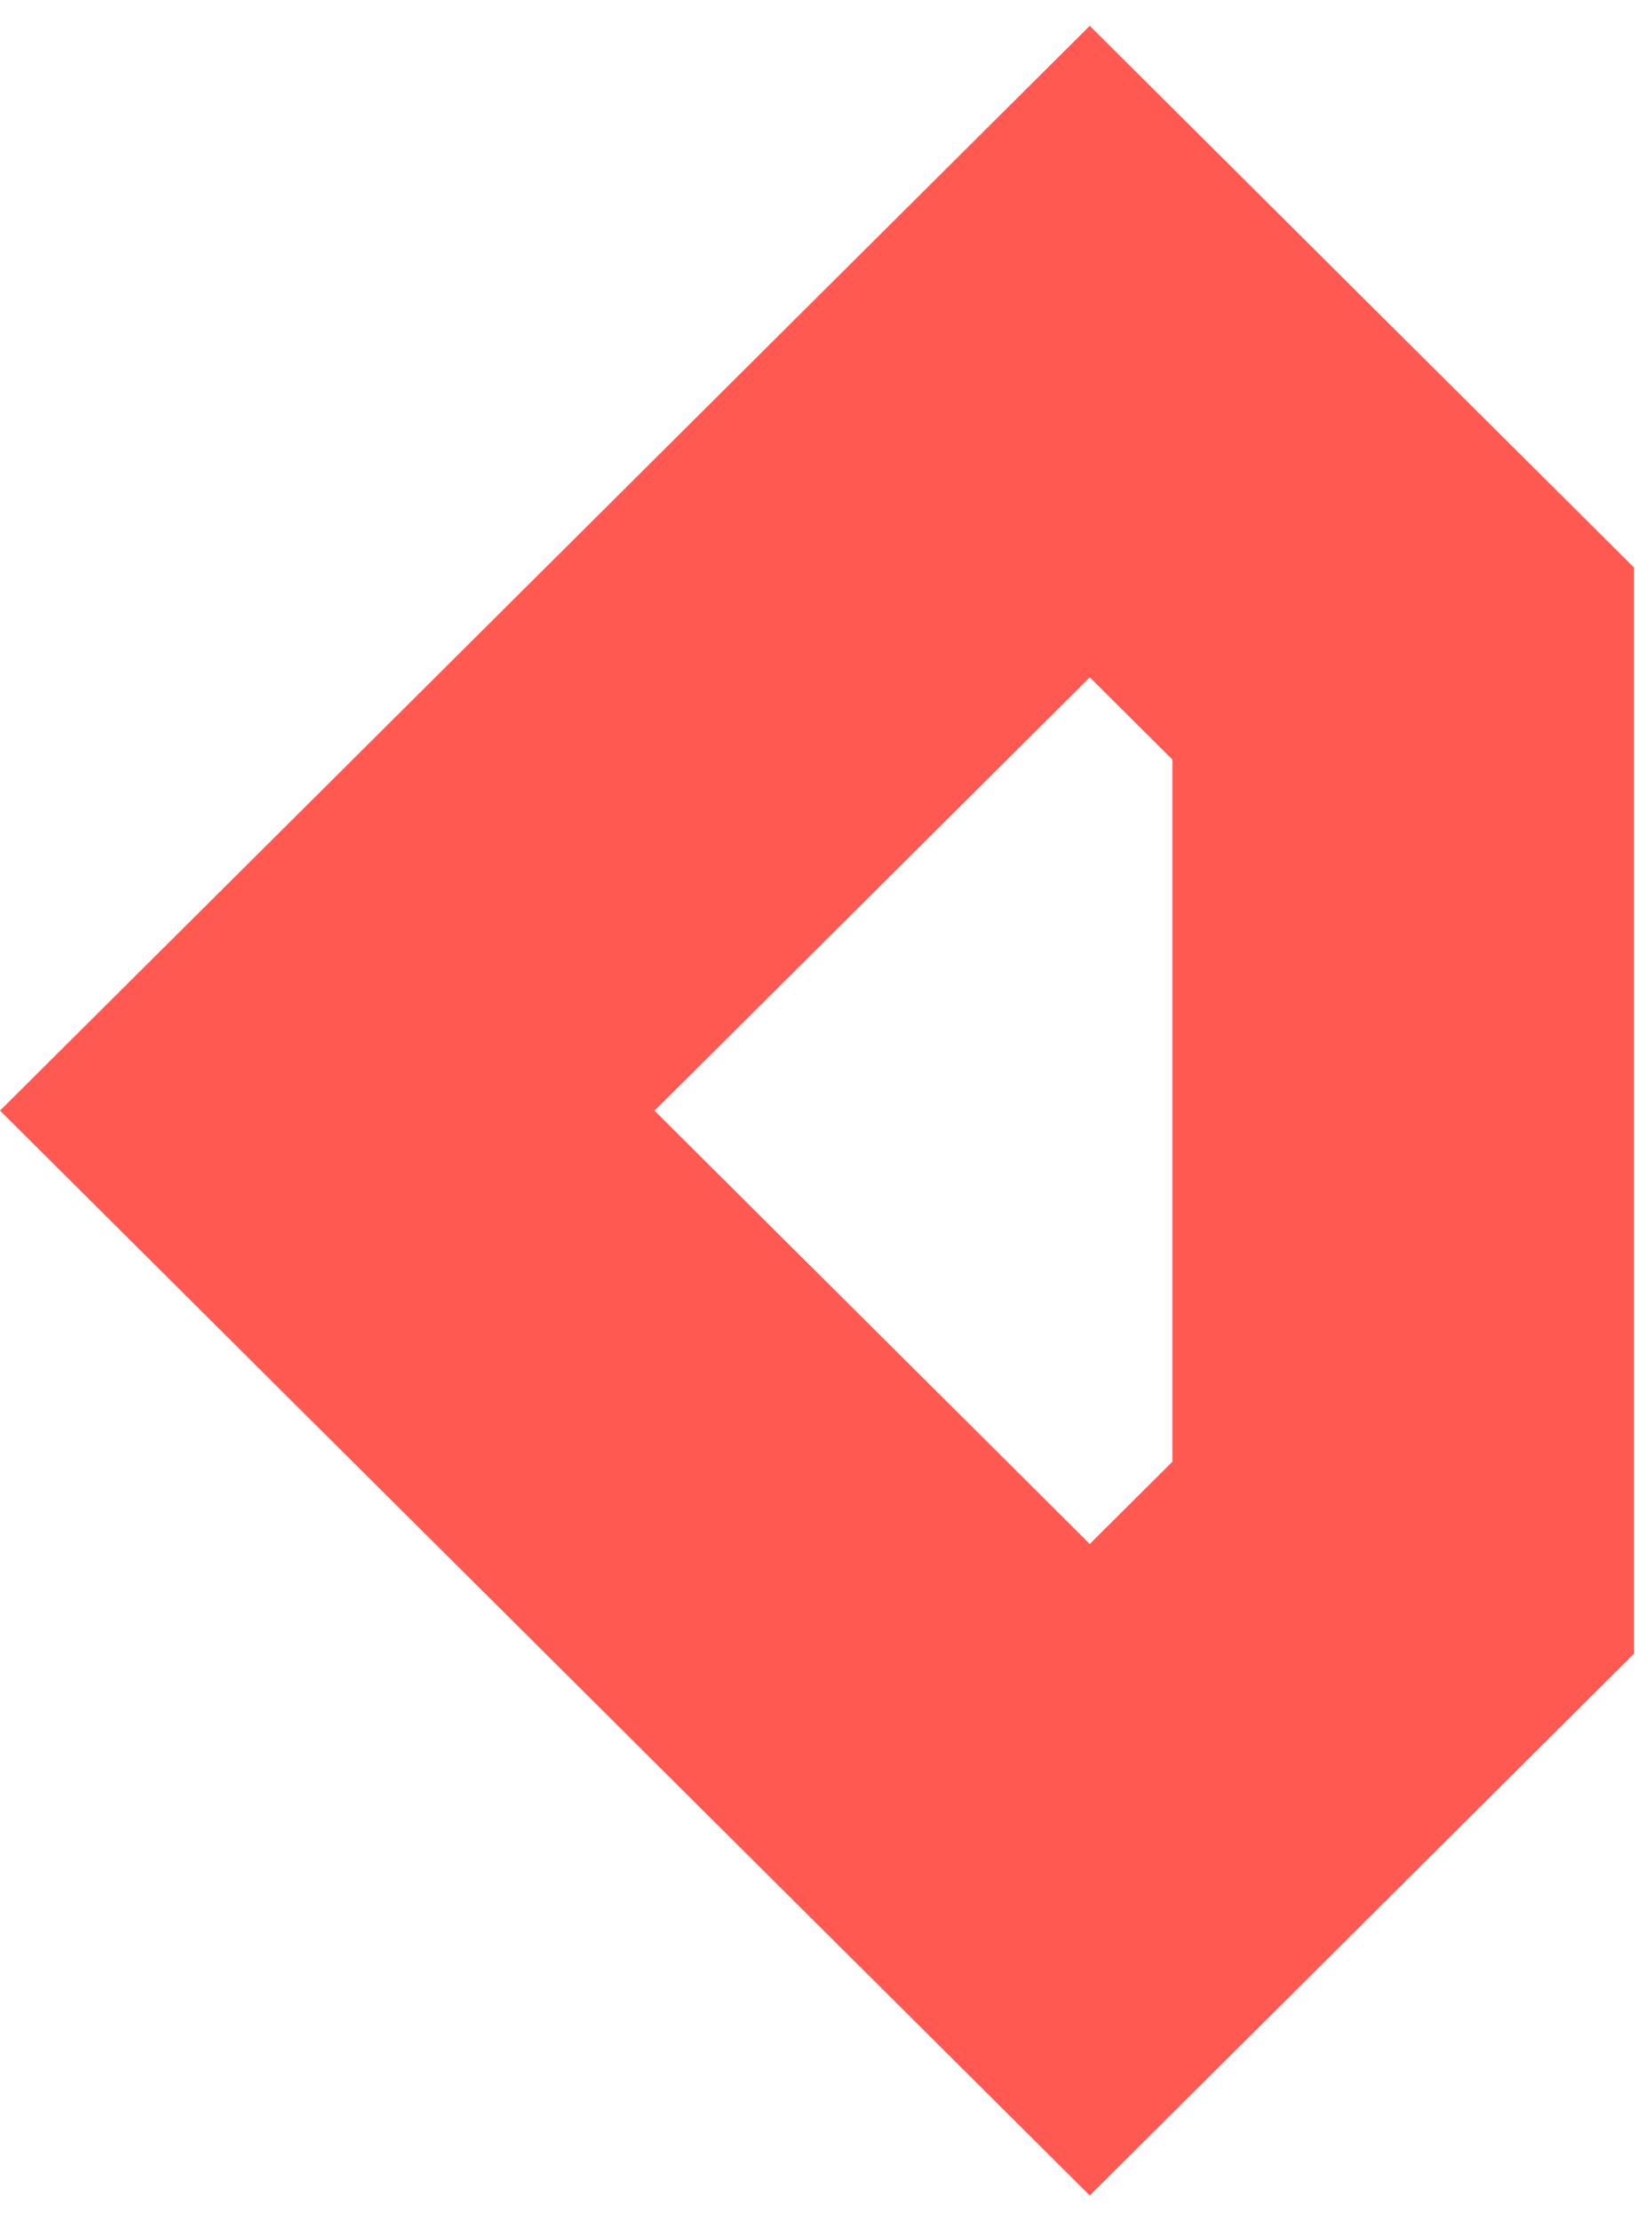 <svg xmlns="http://www.w3.org/2000/svg" width="32" height="43" fill="none"><path stroke="#FF514A" stroke-opacity=".95" stroke-width="8.941" d="m21.109 6.806 6.072 6.04V30.154l-6.072 6.041L6.339 21.5l14.77-14.694Z"/></svg>